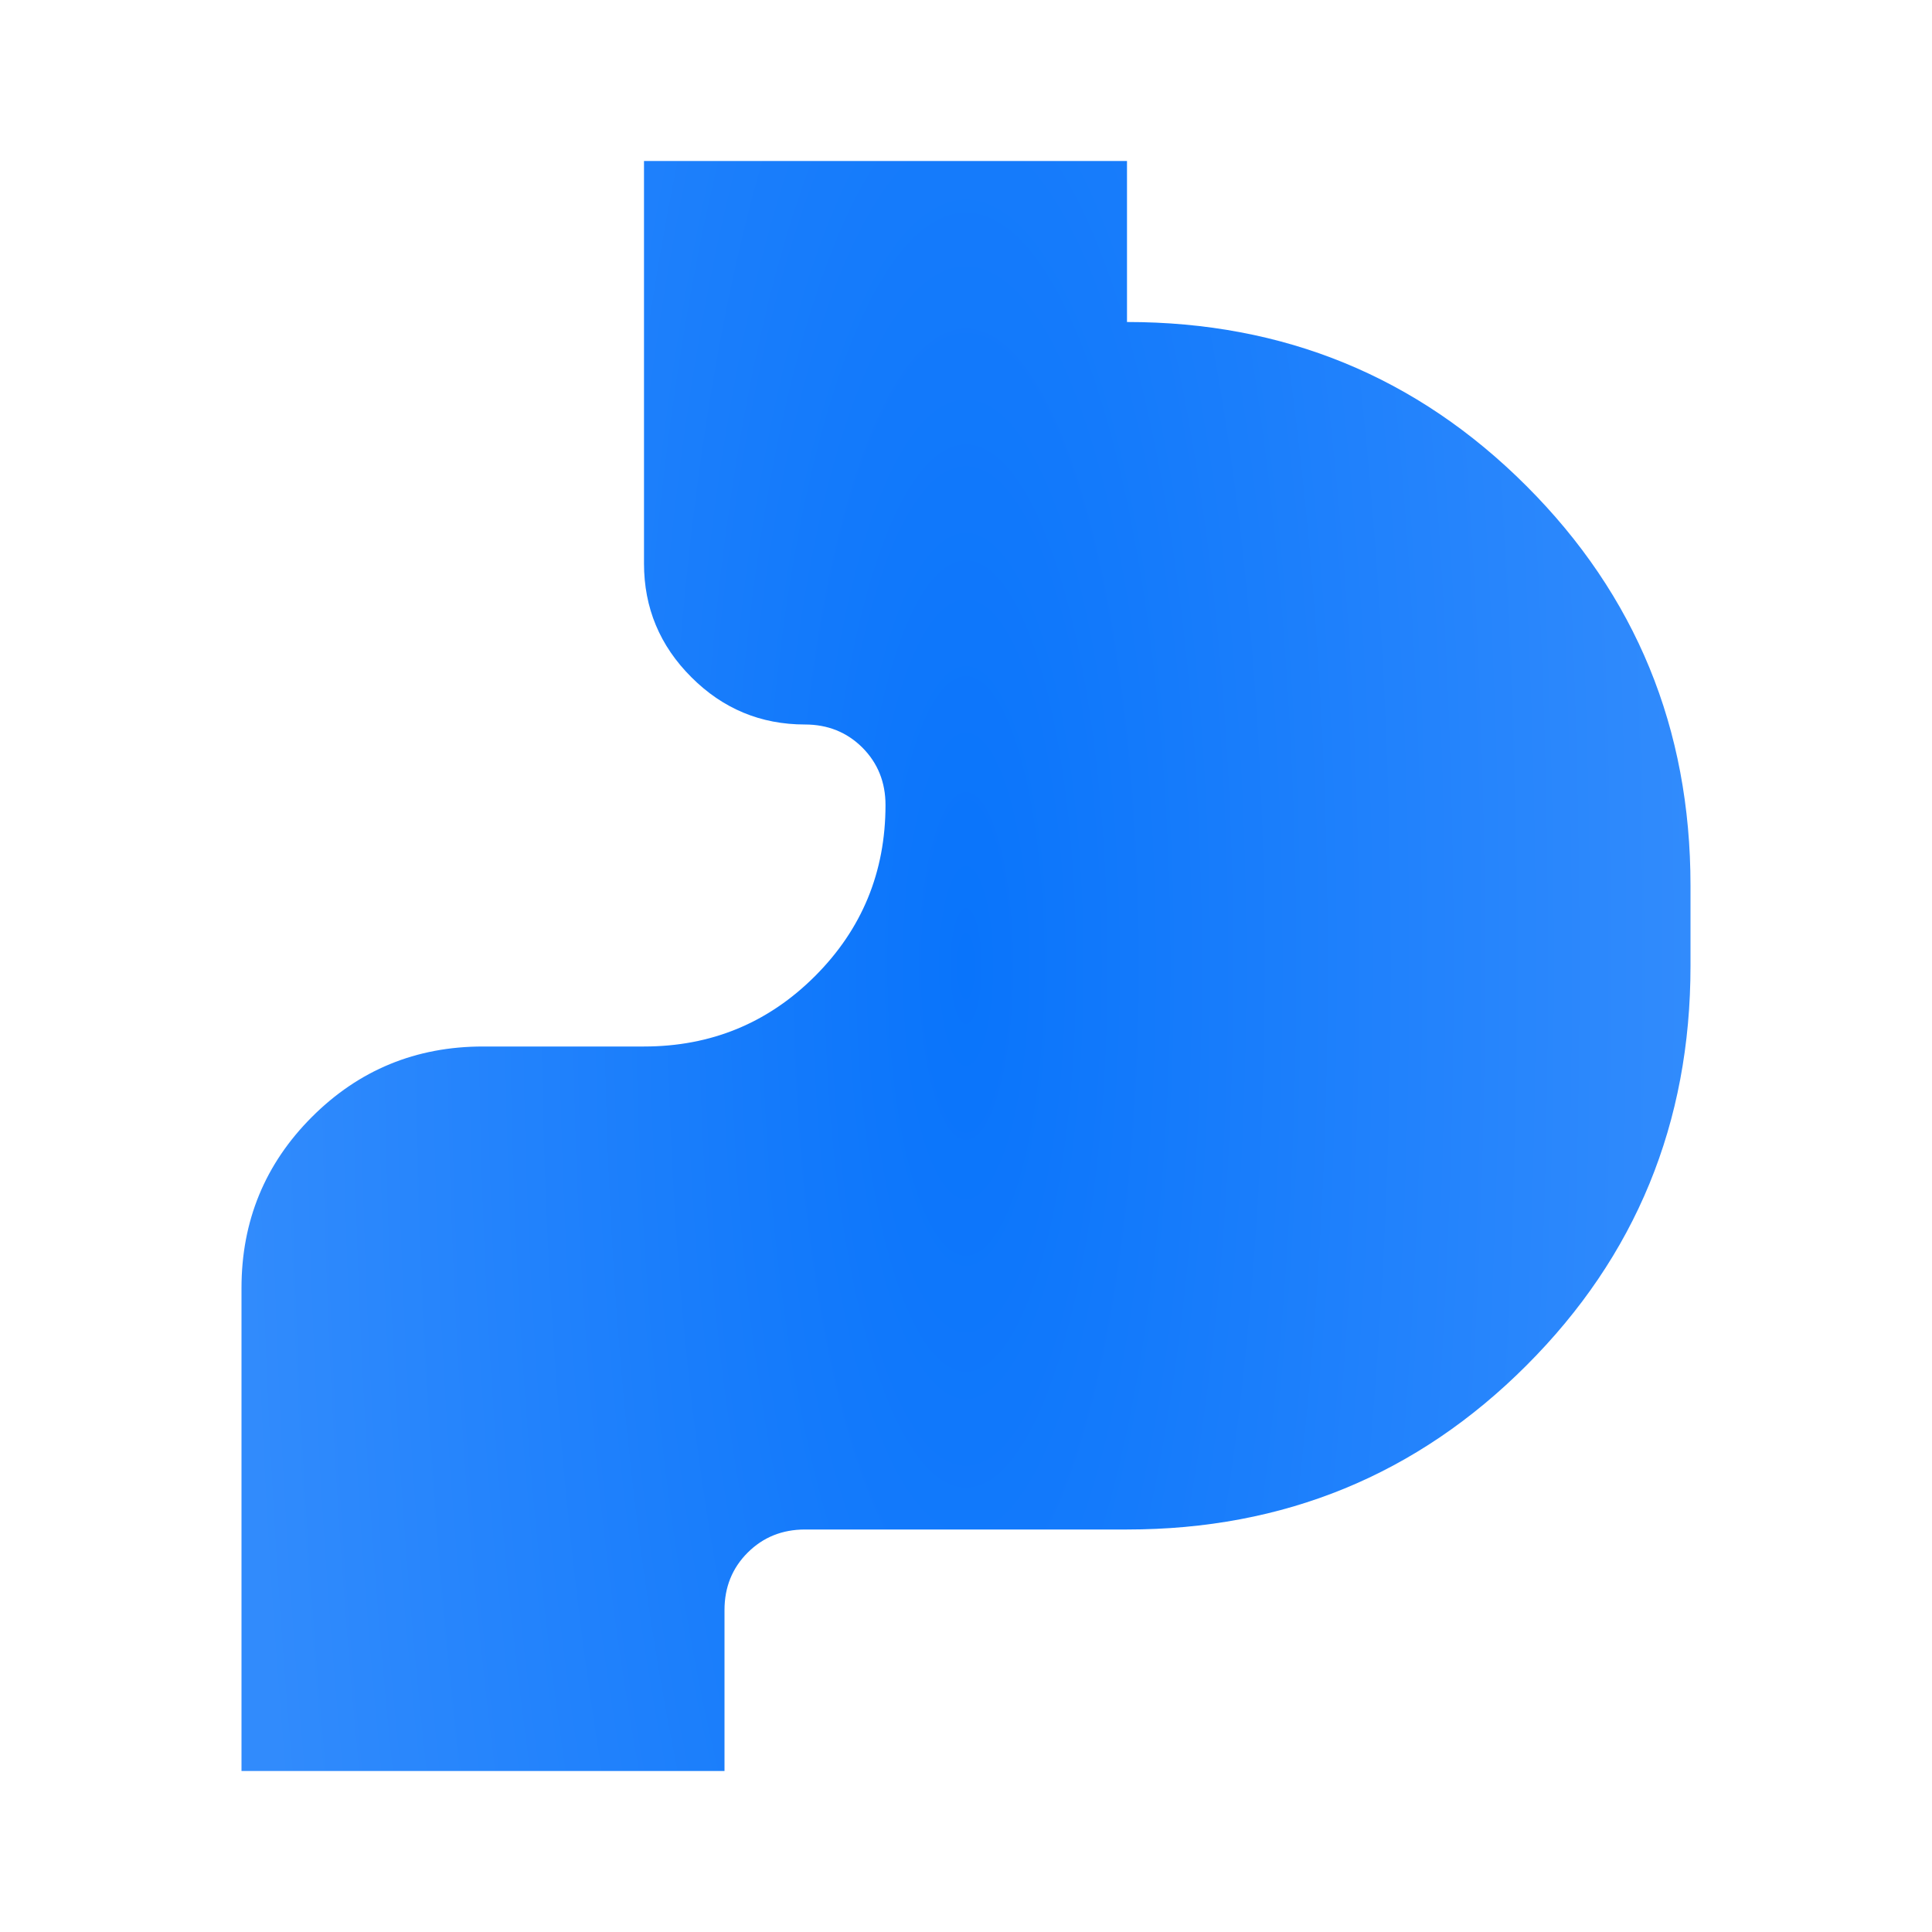 <svg width="24" height="24" viewBox="0 0 24 24" fill="none" xmlns="http://www.w3.org/2000/svg">
<mask id="mask0_2_11370" style="mask-type:alpha" maskUnits="userSpaceOnUse" x="0" y="0" width="24" height="24">
<rect width="24" height="24" fill="#D9D9D9"/>
</mask>
<g mask="url(#mask0_2_11370)">
<path d="M3 22V16C3 15.167 3.292 14.458 3.875 13.875C4.458 13.292 5.167 13 6 13H8C8.833 13 9.542 12.708 10.125 12.125C10.708 11.542 11 10.833 11 10C11 9.717 10.904 9.479 10.713 9.287C10.521 9.096 10.283 9 10 9C9.45 9 8.979 8.804 8.588 8.412C8.196 8.021 8 7.55 8 7V2H14V4C15.95 4 17.604 4.679 18.962 6.037C20.321 7.396 21 9.05 21 11V12C21 13.95 20.321 15.604 18.962 16.962C17.604 18.321 15.95 19 14 19H10C9.717 19 9.479 19.096 9.287 19.288C9.096 19.479 9 19.717 9 20V22H3Z" fill="url(#paint0_radial_2_11370)"/>
</g>
<defs>
<radialGradient id="paint0_radial_2_11370" cx="0" cy="0" r="1" gradientUnits="userSpaceOnUse" gradientTransform="translate(12 12) rotate(180) scale(9 33.611)">
<stop stop-color="#0974FB"/>
<stop offset="1" stop-color="#318BFC"/>
</radialGradient>
</defs>
</svg>
